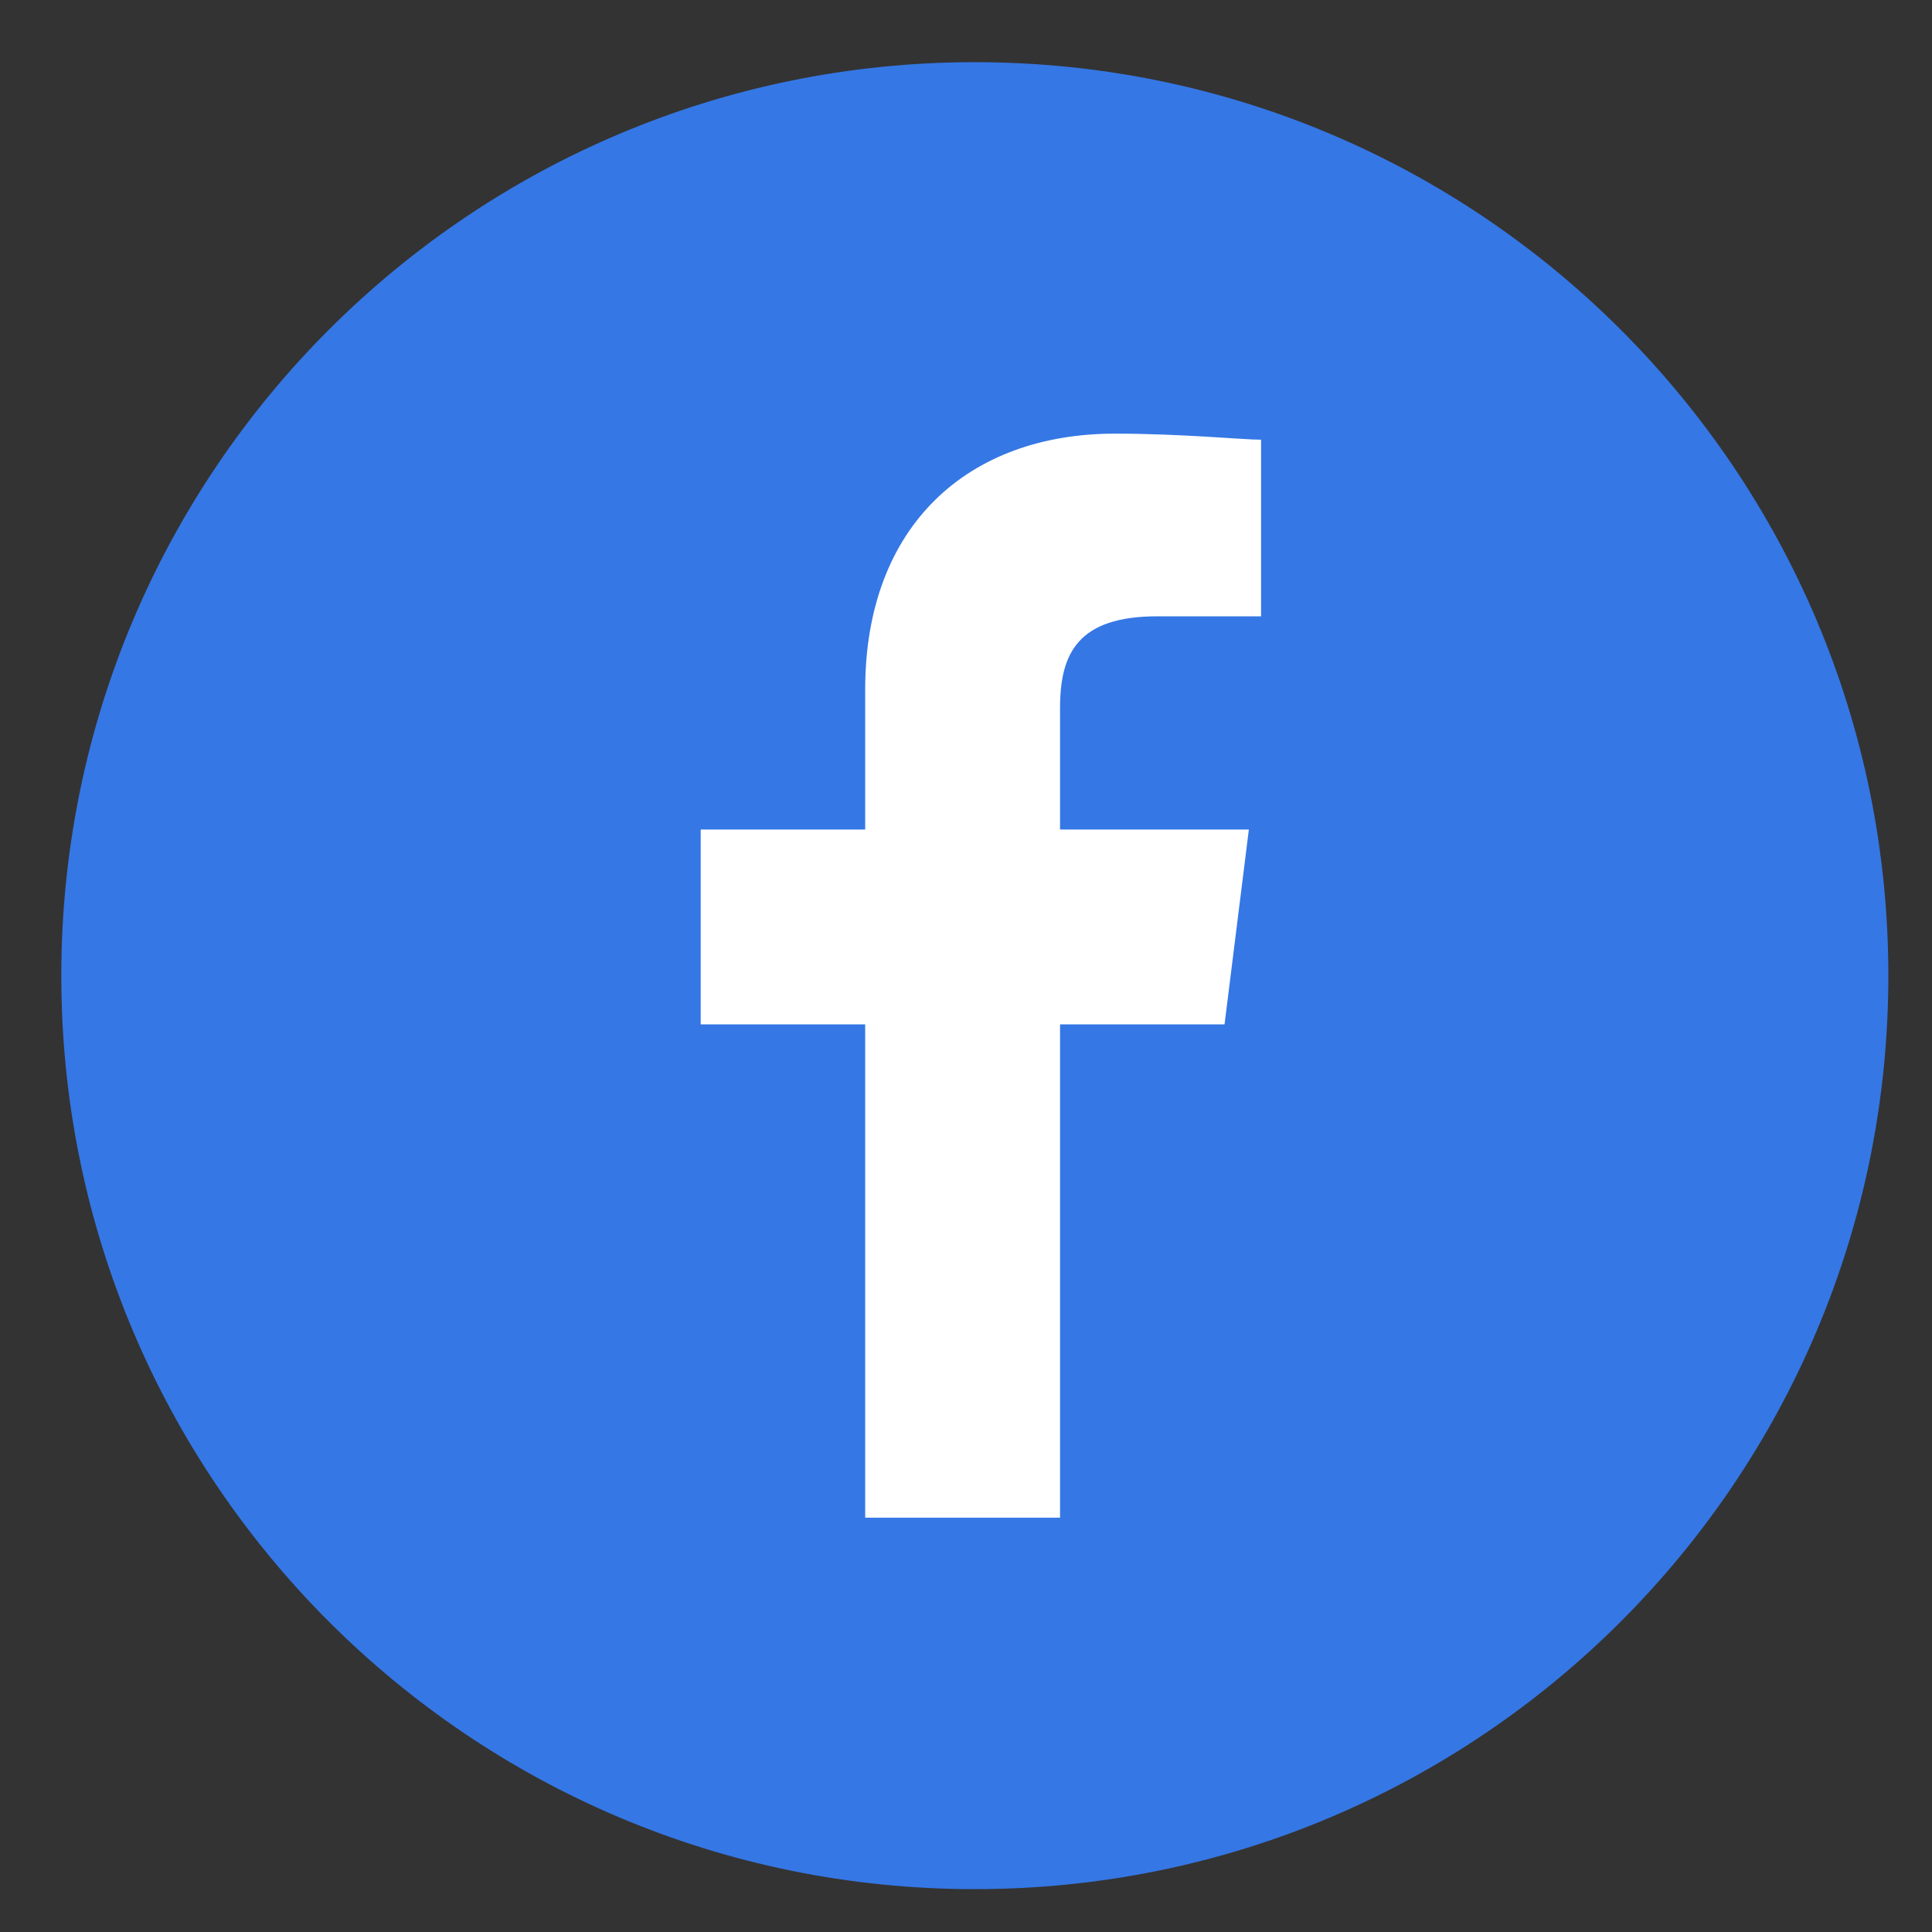 <svg width="22" height="22" viewBox="0 0 22 22" fill="none" xmlns="http://www.w3.org/2000/svg">
<rect x="0" y="0" width="22" height="22" fill="#333333" stroke="none"/>
<g clip-path="url(#clip0_1_3016)">
<path d="M11.1 21.512C16.845 21.512 21.503 16.855 21.503 11.11C21.503 5.365 16.845 0.708 11.1 0.708C5.355 0.708 0.698 5.365 0.698 11.11C0.698 16.855 5.355 21.512 11.1 21.512Z" fill="#3577E5"/>
<path d="M12.071 17.282V11.665H13.944L14.221 9.446H12.071V8.059C12.071 7.435 12.279 7.018 13.181 7.018H14.36V5.007C14.152 5.007 13.458 4.938 12.695 4.938C11.031 4.938 9.852 5.978 9.852 7.851V9.446H7.979V11.665H9.852V17.282H12.071Z" fill="white"/>
</g>
<defs>
<clipPath id="clip0_1_3016">
<rect x="0.698" y="0.708" width="20.805" height="20.805" rx="1.04" fill="white"/>
</clipPath>
</defs>
</svg>
